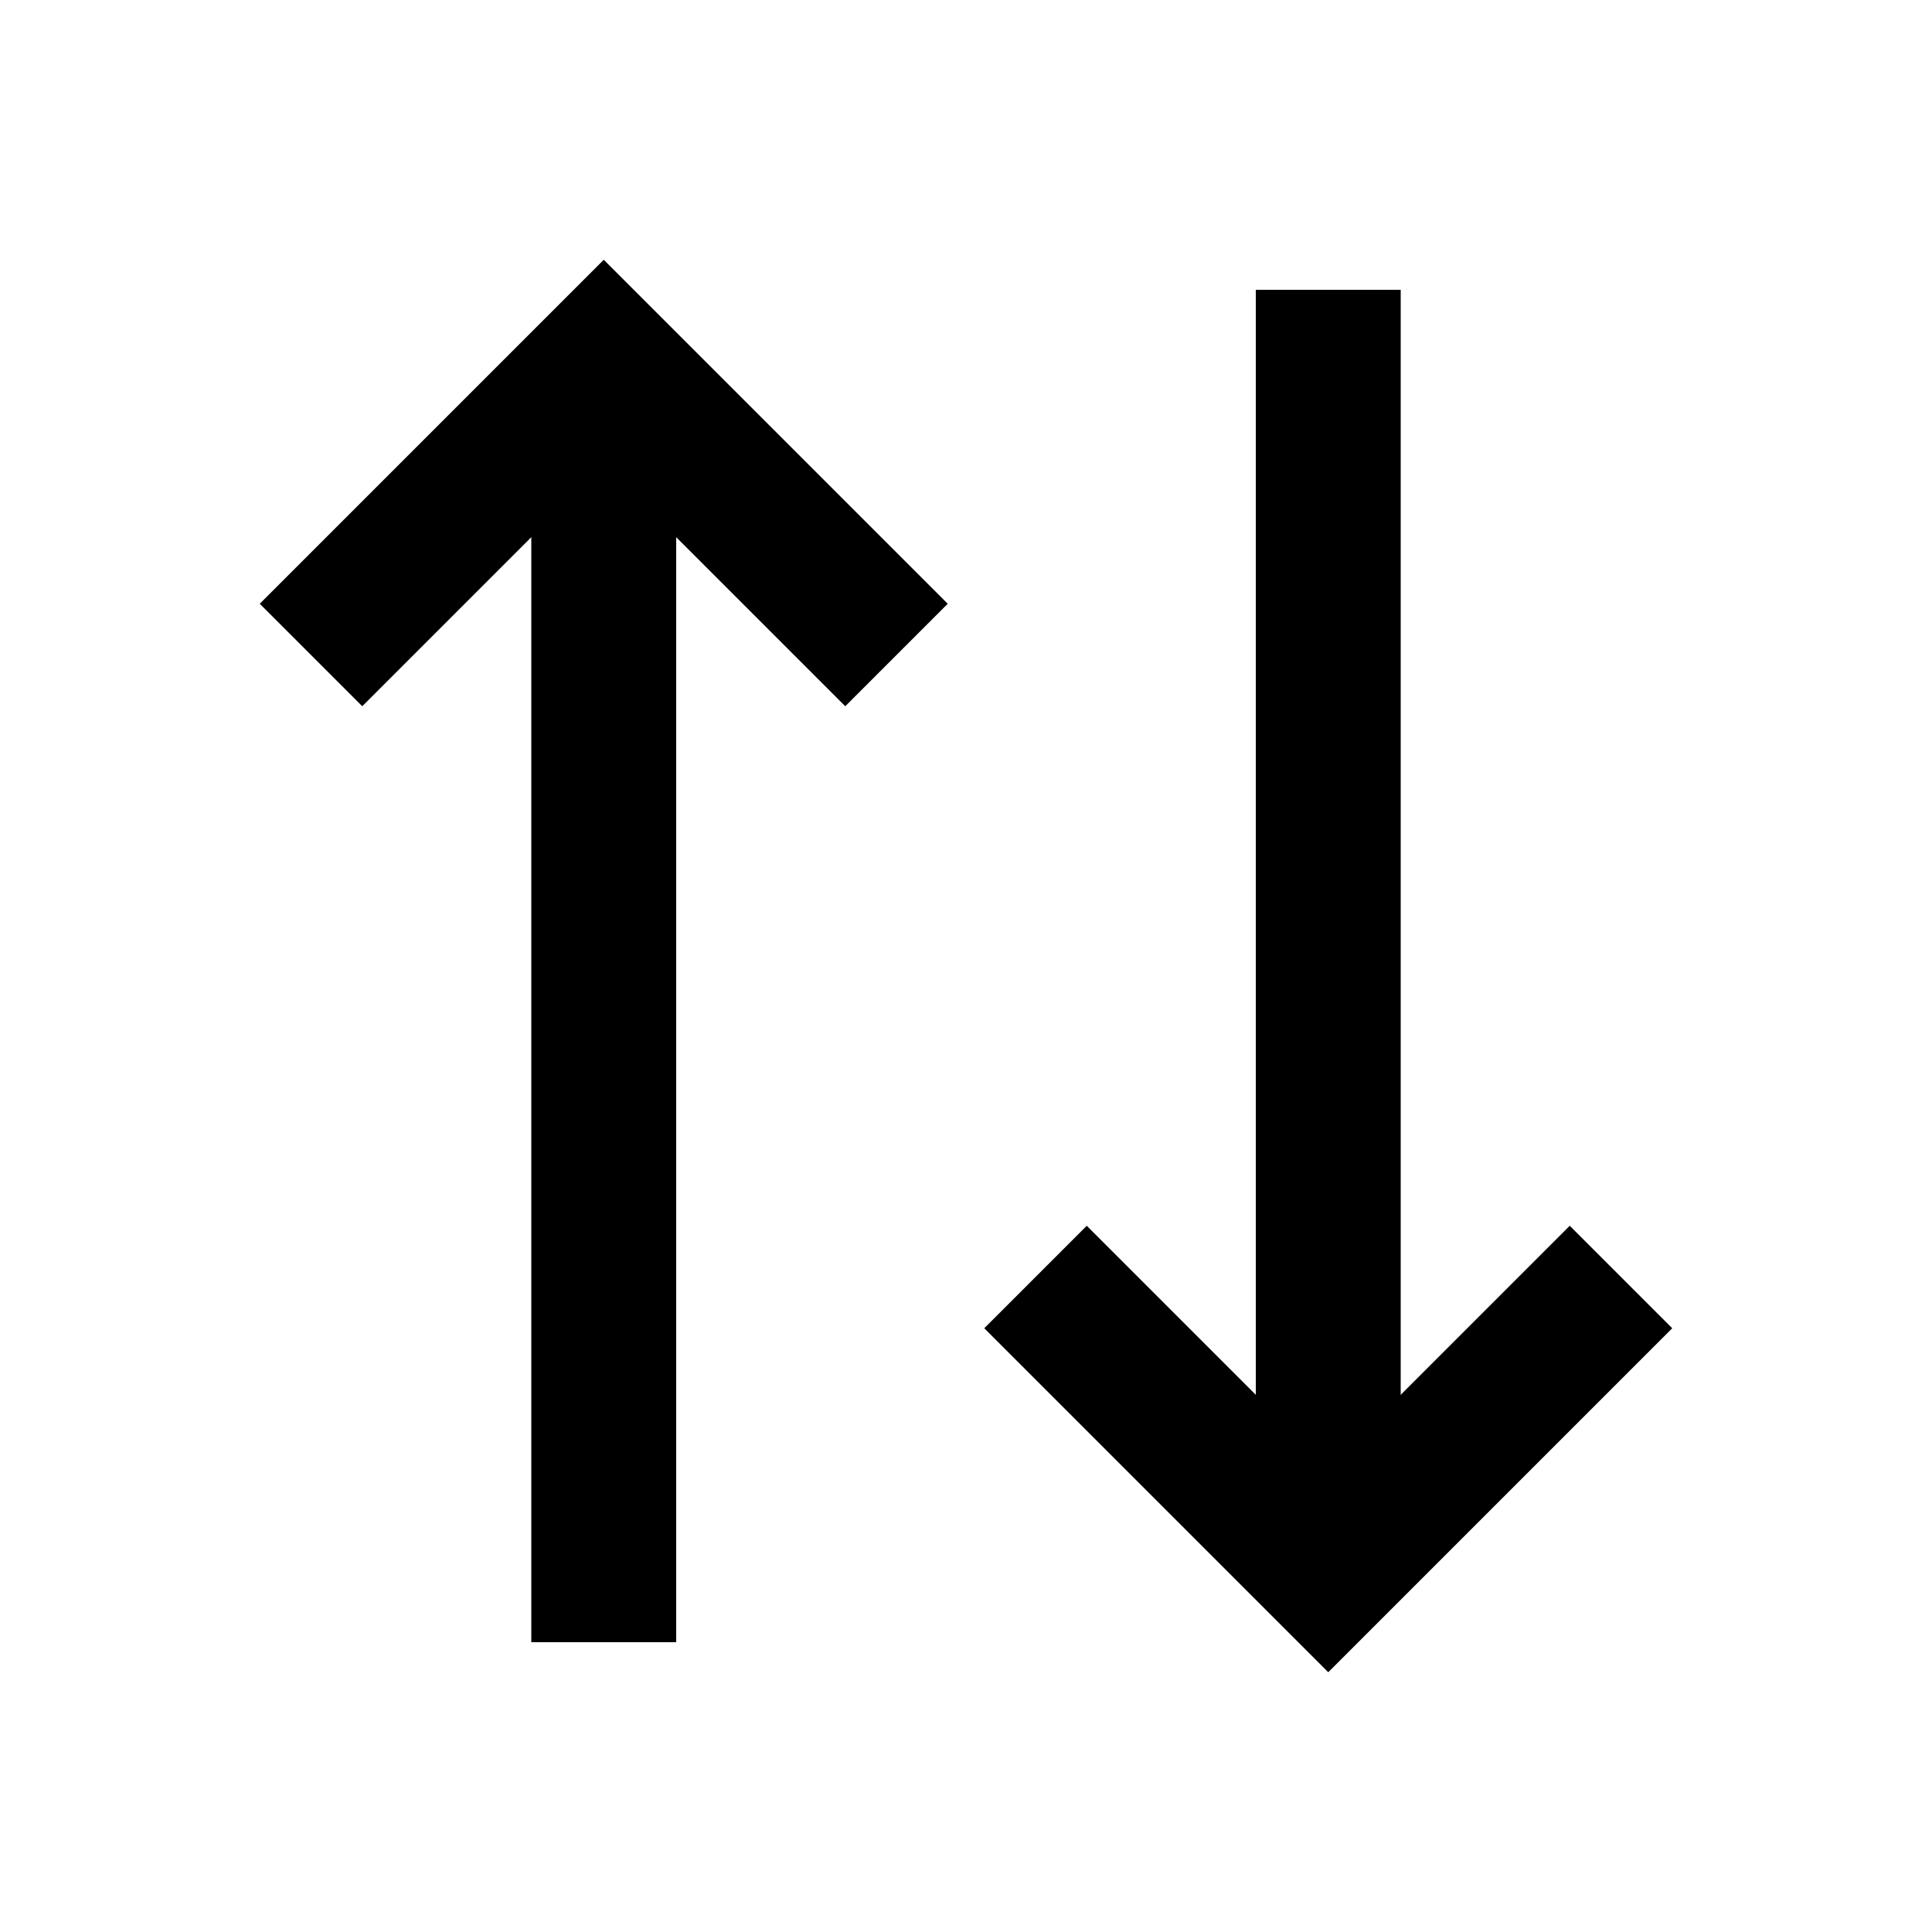 <svg width="24" height="24" viewBox="0 0 24 24" fill="currentColor" xmlns="http://www.w3.org/2000/svg">
<path fill-rule="evenodd" clip-rule="evenodd" d="M8.4 5.1L8.4 20.4H6.6L6.6 5.1L8.4 5.1Z" />
<path fill-rule="evenodd" clip-rule="evenodd" d="M15.6 18.9L15.6 3.6L17.4 3.6L17.4 18.9L15.6 18.9Z" />
<path fill-rule="evenodd" clip-rule="evenodd" d="M10.5 8.773L7.5 5.773L4.5 8.773L3.227 7.5L7.5 3.227L11.773 7.5L10.5 8.773Z" />
<path fill-rule="evenodd" clip-rule="evenodd" d="M13.5 15.227L16.5 18.227L19.5 15.227L20.773 16.5L16.5 20.773L12.227 16.5L13.5 15.227Z" />
</svg>
